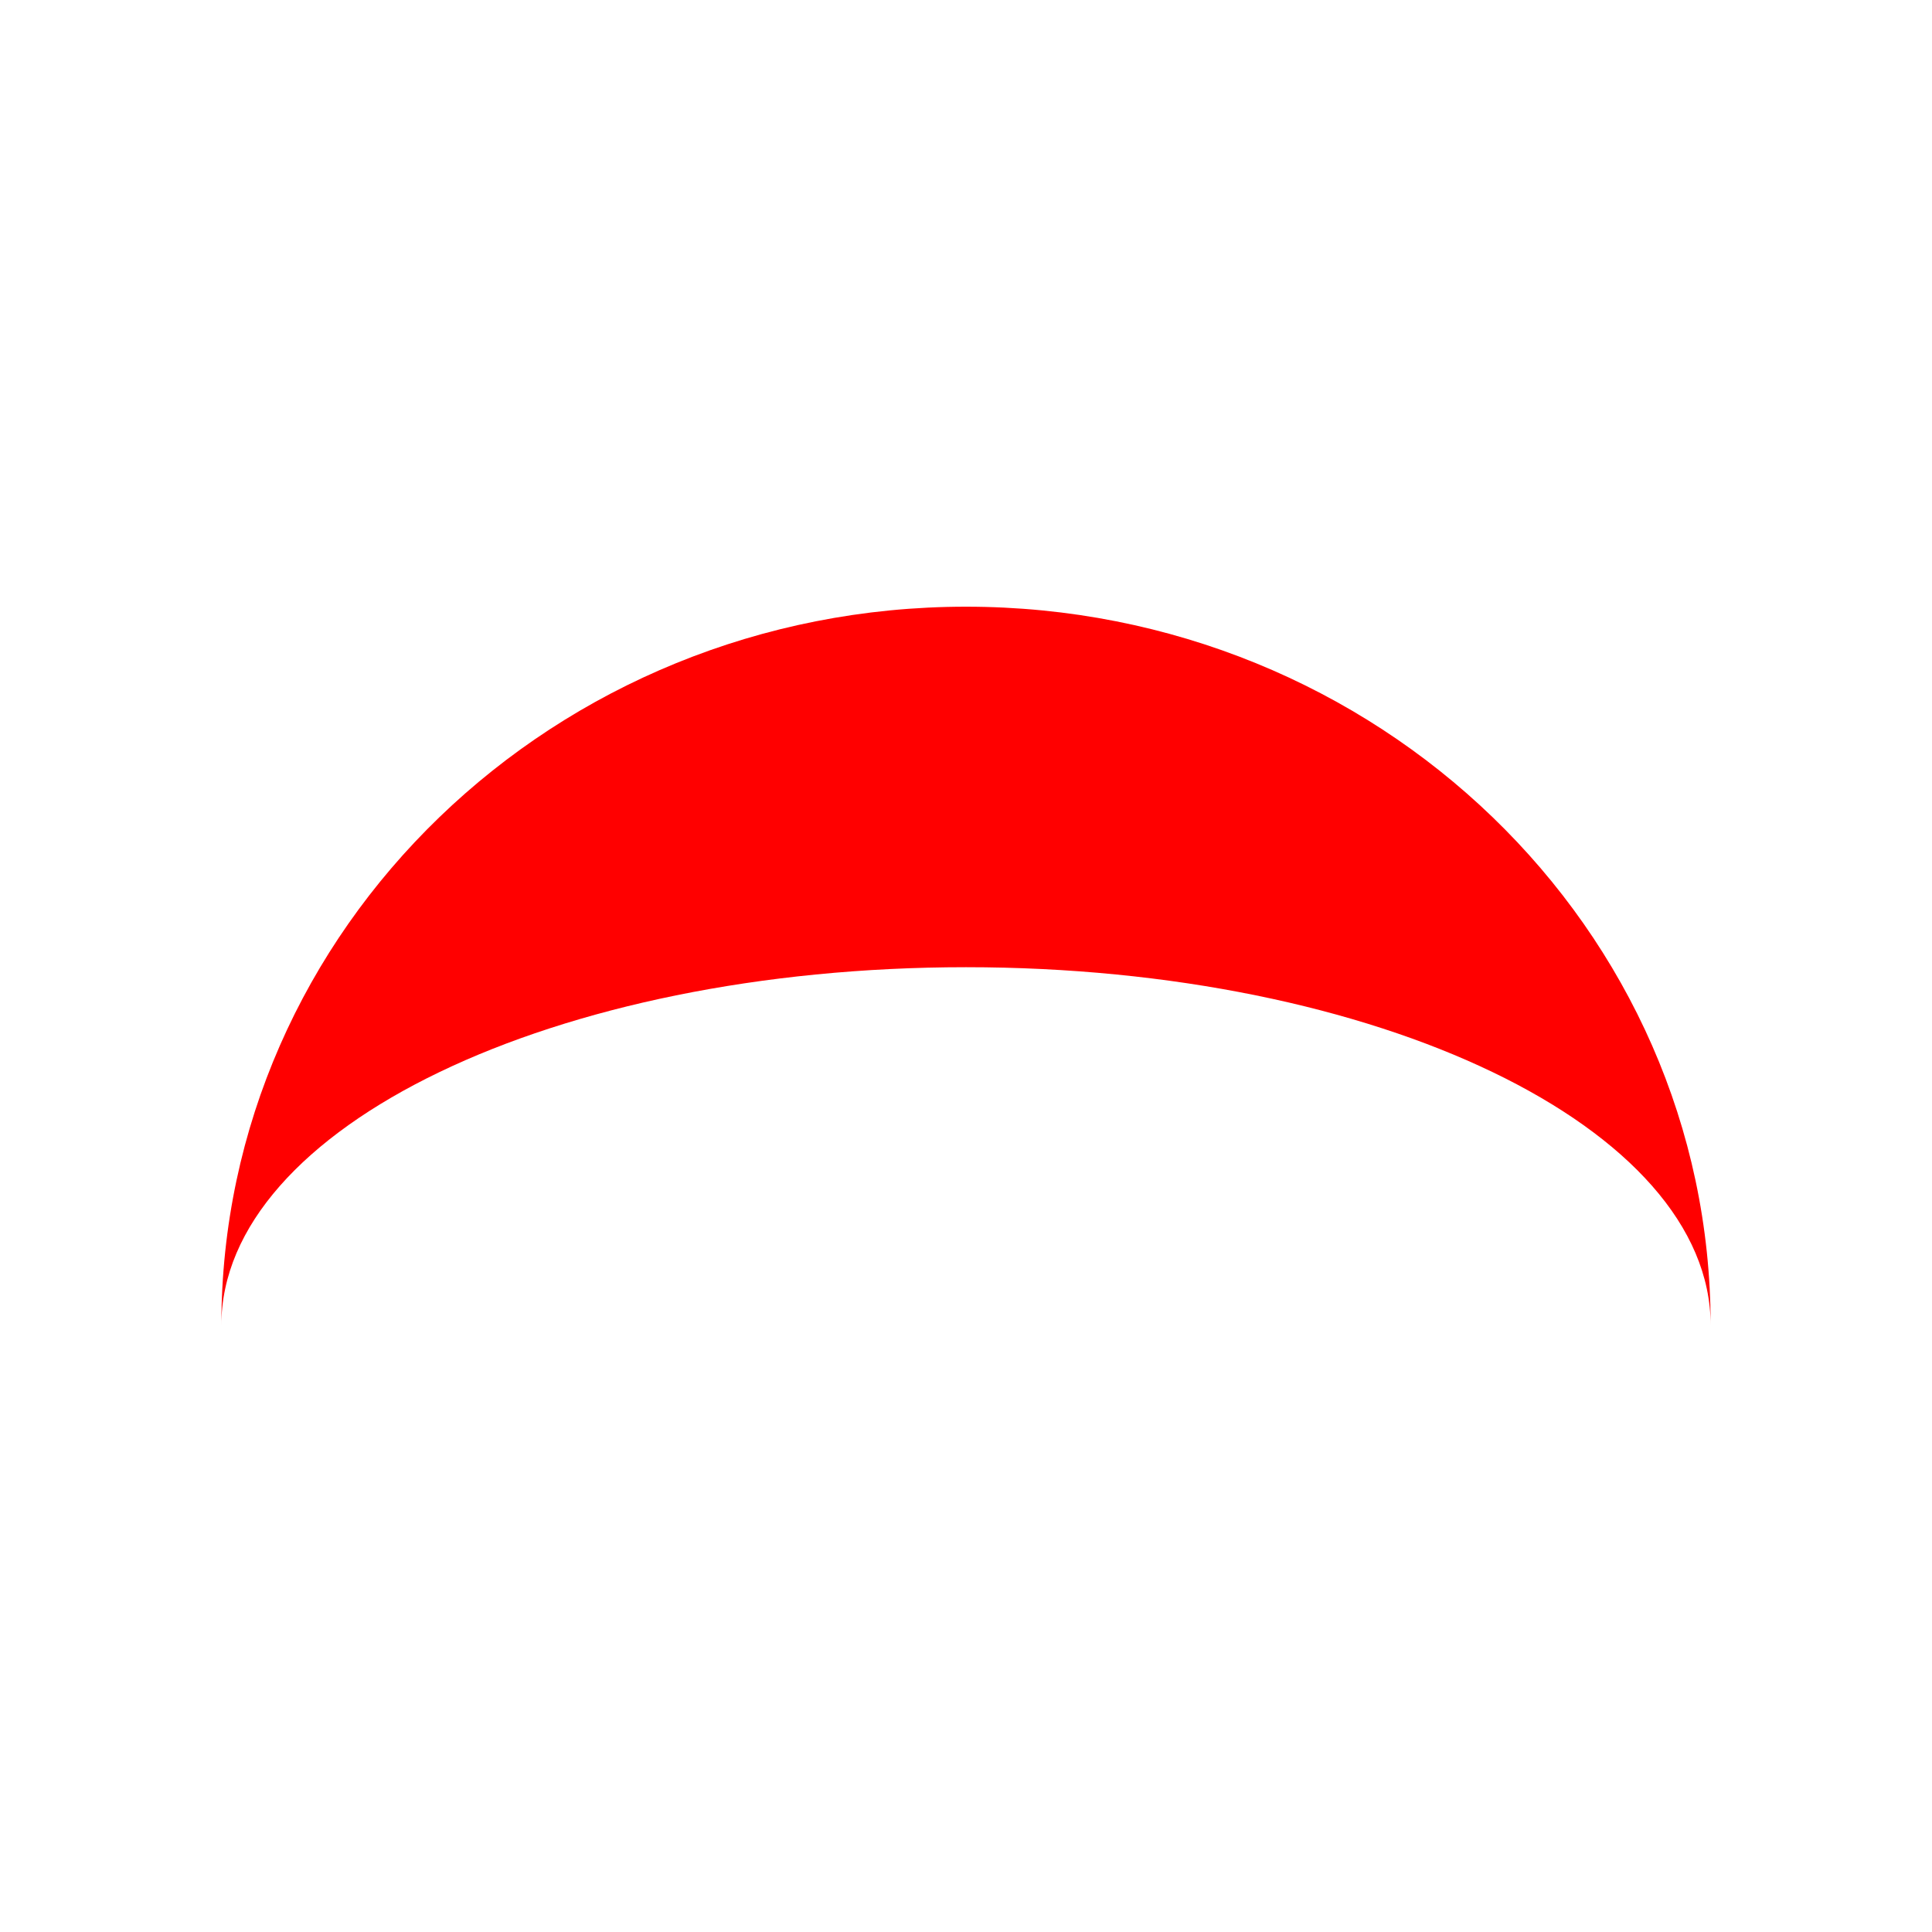 <svg id="Layer_1" data-name="Layer 1" xmlns="http://www.w3.org/2000/svg" viewBox="0 0 400 400" width="0.7em" height="0.7em"><defs><style>.cls-1{fill:red;}</style></defs><path class="cls-1" d="M200,200.25c85.15,0,154.17,33.19,154.17,74.14,0-82.17-69-148.78-154.17-148.78S45.83,192.22,45.83,274.39C45.83,233.44,114.85,200.25,200,200.25Z"/></svg>
